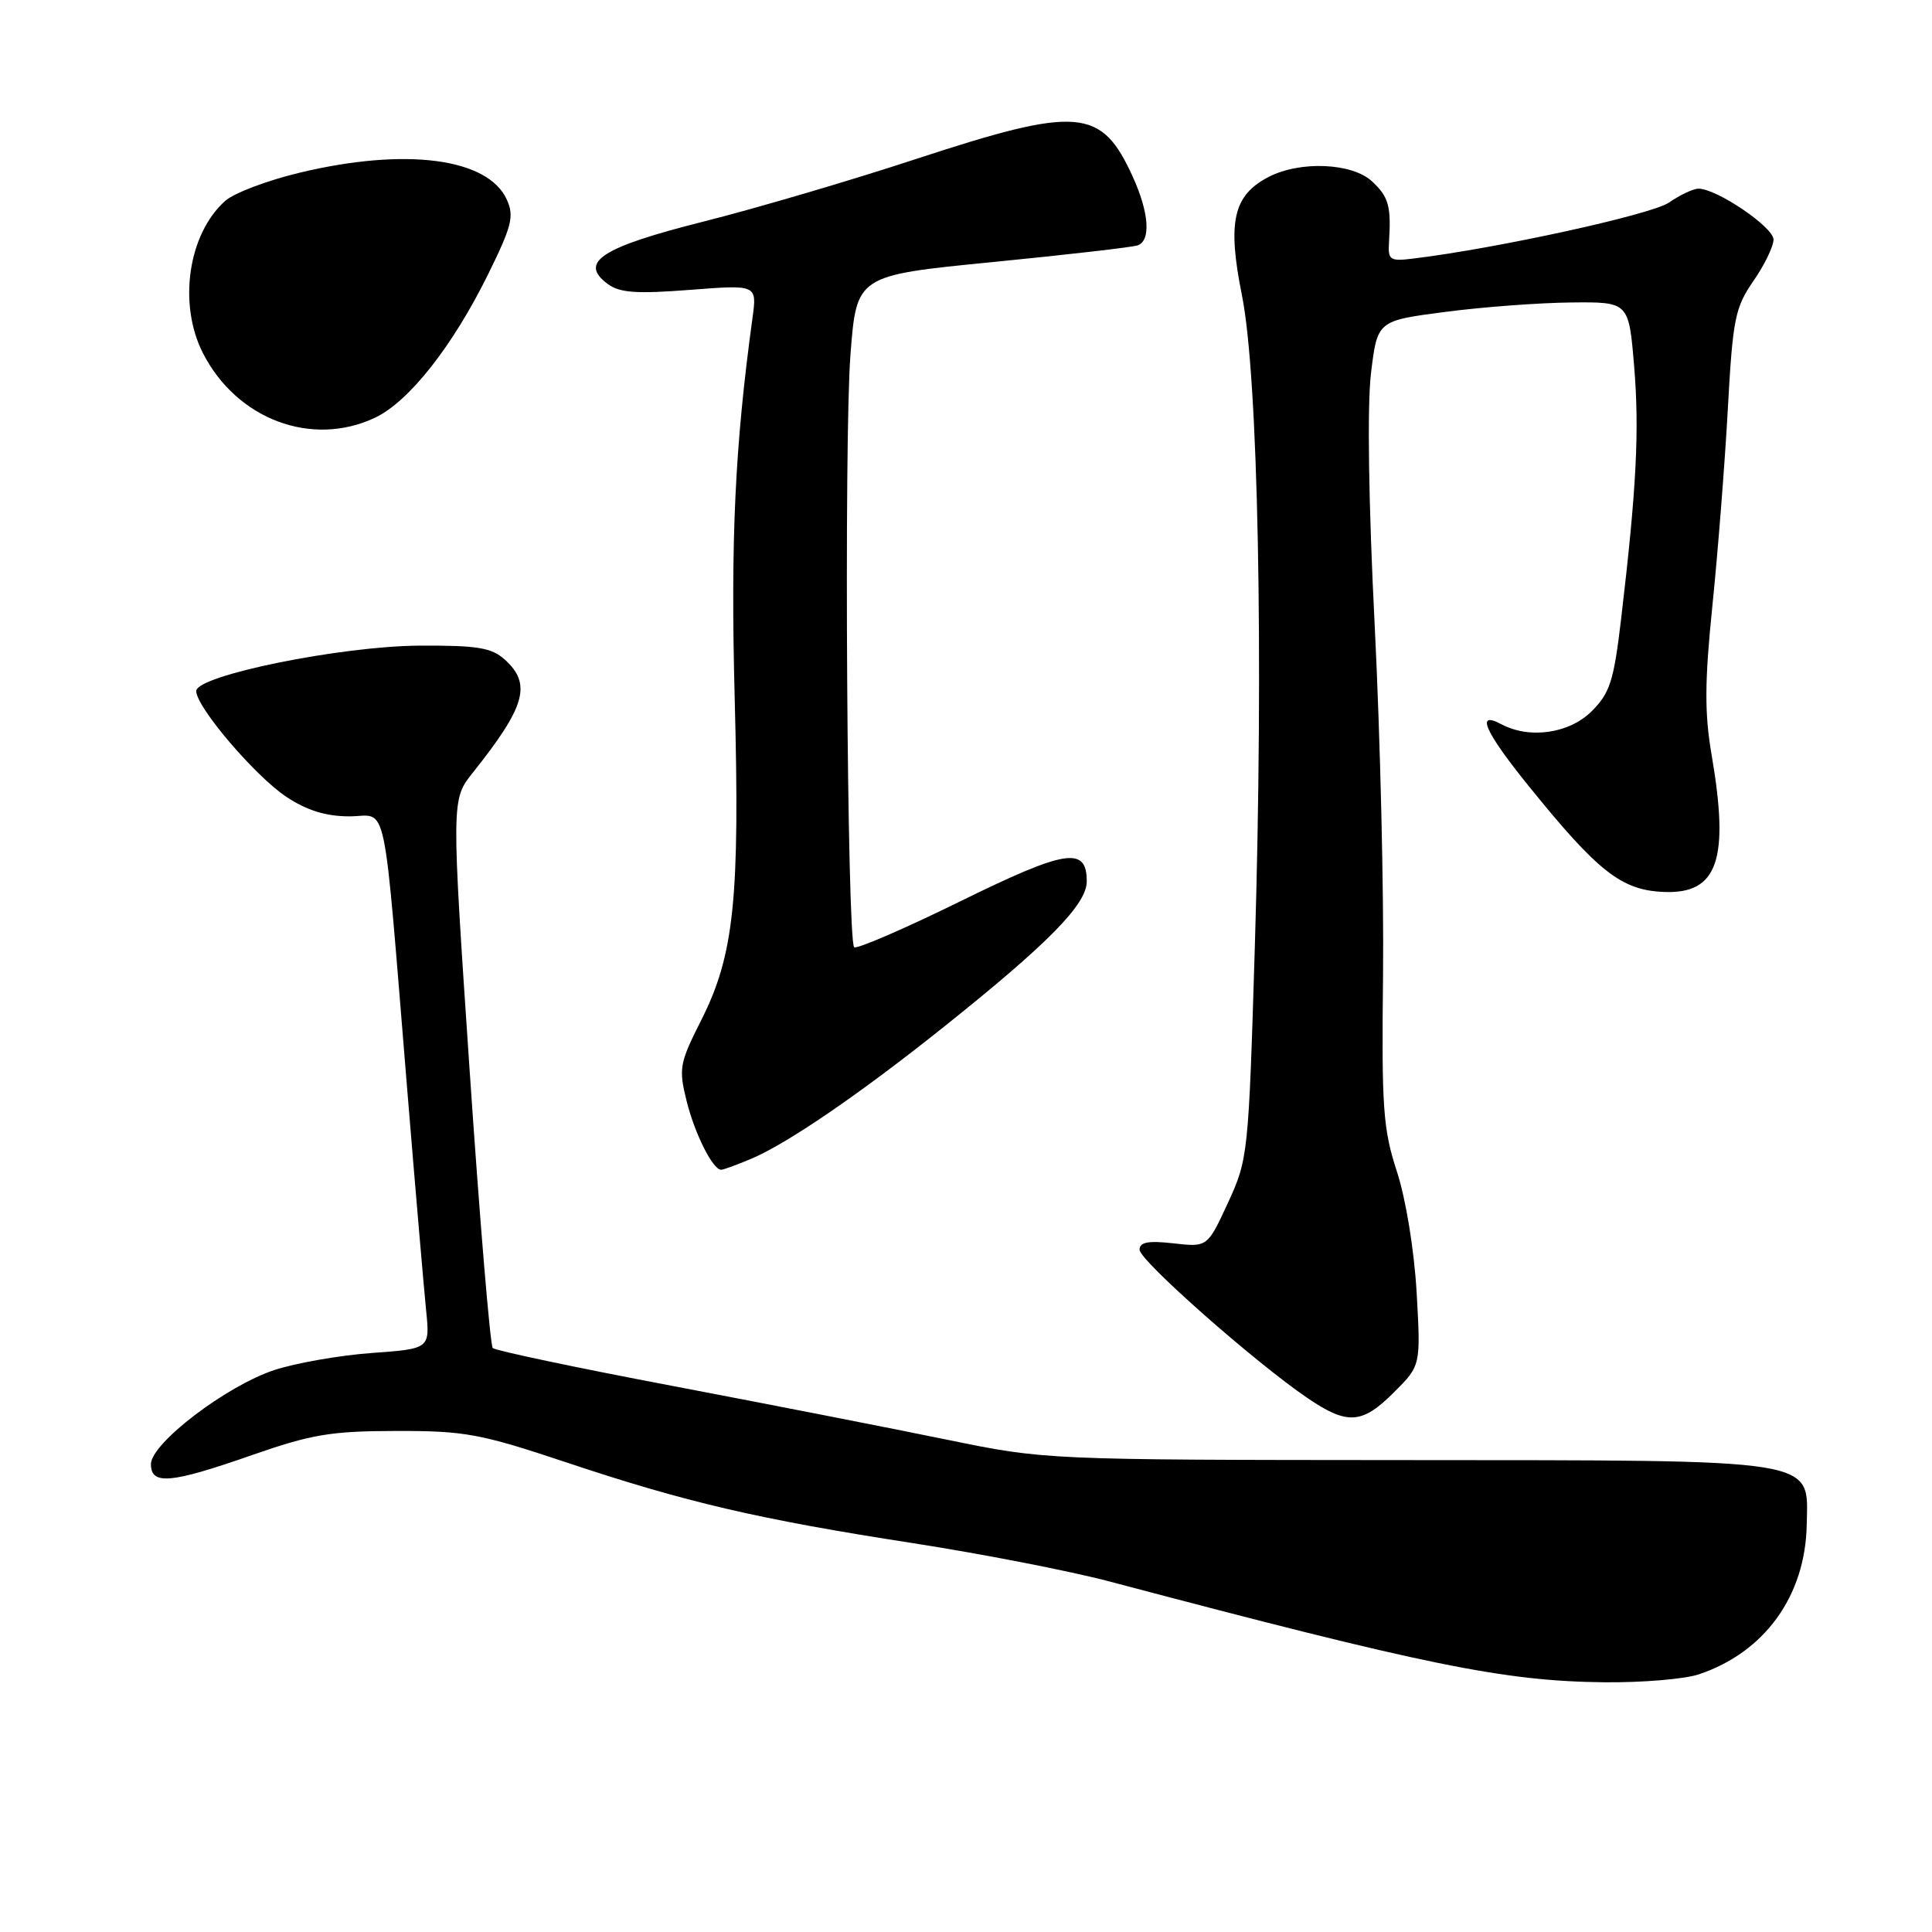 <?xml version="1.0" encoding="UTF-8" standalone="no"?>
<!DOCTYPE svg PUBLIC "-//W3C//DTD SVG 1.1//EN" "http://www.w3.org/Graphics/SVG/1.1/DTD/svg11.dtd" >
<svg xmlns="http://www.w3.org/2000/svg" xmlns:xlink="http://www.w3.org/1999/xlink" version="1.1" viewBox="0 0 256 256">
 <g >
 <path fill="currentColor"
d=" M 225.10 221.86 C 233.83 218.94 239.23 211.46 239.40 202.03 C 239.56 193.16 241.71 193.51 186.00 193.47 C 138.50 193.44 138.50 193.44 125.50 190.77 C 118.35 189.30 102.01 186.10 89.20 183.66 C 76.38 181.23 65.63 178.96 65.29 178.62 C 64.96 178.29 63.58 161.80 62.24 141.99 C 59.80 105.96 59.80 105.96 62.65 102.38 C 69.64 93.61 70.48 90.65 66.89 87.40 C 65.13 85.82 63.26 85.51 55.64 85.55 C 45.20 85.60 26.00 89.50 26.00 91.57 C 26.00 93.68 33.82 102.85 37.95 105.59 C 40.67 107.39 43.19 108.17 46.30 108.17 C 51.47 108.17 50.67 104.38 53.97 144.50 C 55.05 157.70 56.18 170.80 56.46 173.61 C 56.98 178.72 56.98 178.72 49.24 179.28 C 44.98 179.59 39.18 180.61 36.35 181.54 C 29.98 183.64 20.00 191.25 20.00 194.01 C 20.00 196.81 22.61 196.58 33.38 192.81 C 41.26 190.06 43.86 189.62 52.50 189.61 C 61.59 189.59 63.64 189.97 75.00 193.76 C 90.93 199.08 100.50 201.31 121.00 204.48 C 130.07 205.89 141.78 208.17 147.00 209.55 C 189.03 220.68 199.29 222.77 212.60 222.91 C 217.61 222.96 223.23 222.49 225.10 221.86 Z  M 184.73 184.47 C 188.26 180.94 188.26 180.94 187.71 171.22 C 187.38 165.59 186.28 158.86 185.09 155.21 C 183.26 149.61 183.06 146.78 183.26 129.21 C 183.38 118.37 182.89 97.58 182.16 83.00 C 181.34 66.73 181.15 53.80 181.66 49.50 C 182.50 42.50 182.50 42.50 191.50 41.33 C 196.45 40.68 203.95 40.12 208.16 40.08 C 215.82 40.00 215.82 40.00 216.53 48.50 C 217.24 57.08 216.85 64.69 214.81 81.98 C 213.84 90.22 213.33 91.82 210.92 94.23 C 207.95 97.20 202.67 97.96 198.93 95.96 C 195.48 94.12 196.73 96.94 202.55 104.14 C 211.77 115.55 214.87 117.98 220.52 118.19 C 227.61 118.46 229.18 113.92 226.80 100.04 C 225.85 94.49 225.87 90.38 226.90 80.27 C 227.62 73.25 228.54 61.56 228.94 54.30 C 229.60 42.24 229.90 40.76 232.33 37.24 C 233.80 35.12 235.00 32.65 235.00 31.74 C 235.00 30.10 227.48 25.00 225.07 25.00 C 224.37 25.00 222.61 25.83 221.15 26.84 C 218.86 28.43 198.20 32.95 187.19 34.27 C 184.17 34.64 183.90 34.45 184.05 32.09 C 184.35 27.31 184.01 26.09 181.81 24.04 C 179.17 21.58 172.28 21.28 168.09 23.45 C 163.40 25.88 162.61 29.41 164.56 39.11 C 166.72 49.83 167.45 86.74 166.27 125.50 C 165.44 153.00 165.37 153.61 162.71 159.38 C 159.99 165.26 159.99 165.26 155.50 164.75 C 152.13 164.37 151.00 164.59 151.00 165.60 C 151.00 167.02 166.28 180.51 173.25 185.25 C 178.55 188.85 180.48 188.72 184.73 184.47 Z  M 99.48 153.57 C 104.25 151.58 113.83 145.03 124.97 136.14 C 138.91 125.01 144.00 119.84 144.00 116.79 C 144.00 112.10 141.26 112.54 127.14 119.48 C 119.77 123.10 113.48 125.81 113.18 125.51 C 112.24 124.57 111.82 58.16 112.69 47.00 C 113.50 36.50 113.50 36.50 131.50 34.73 C 141.40 33.75 150.06 32.76 150.75 32.51 C 152.52 31.88 152.26 28.18 150.12 23.47 C 145.94 14.25 142.93 14.00 121.25 21.11 C 112.68 23.93 100.05 27.64 93.18 29.37 C 79.69 32.77 76.66 34.74 80.50 37.61 C 82.10 38.80 84.27 38.96 91.41 38.41 C 100.31 37.72 100.31 37.72 99.71 42.12 C 97.38 59.13 96.80 71.43 97.35 92.50 C 98.05 119.10 97.28 126.53 92.92 135.17 C 90.03 140.89 89.91 141.57 90.98 145.89 C 92.07 150.26 94.45 155.00 95.56 155.00 C 95.84 155.00 97.60 154.36 99.48 153.57 Z  M 49.71 55.34 C 54.19 53.21 59.94 45.92 64.63 36.44 C 67.83 29.95 68.16 28.65 67.15 26.44 C 64.65 20.94 53.75 19.52 39.72 22.88 C 35.45 23.90 31.00 25.58 29.84 26.62 C 24.93 30.99 23.57 40.28 26.89 46.79 C 31.38 55.58 41.33 59.31 49.71 55.34 Z "/>
</g>
</svg>